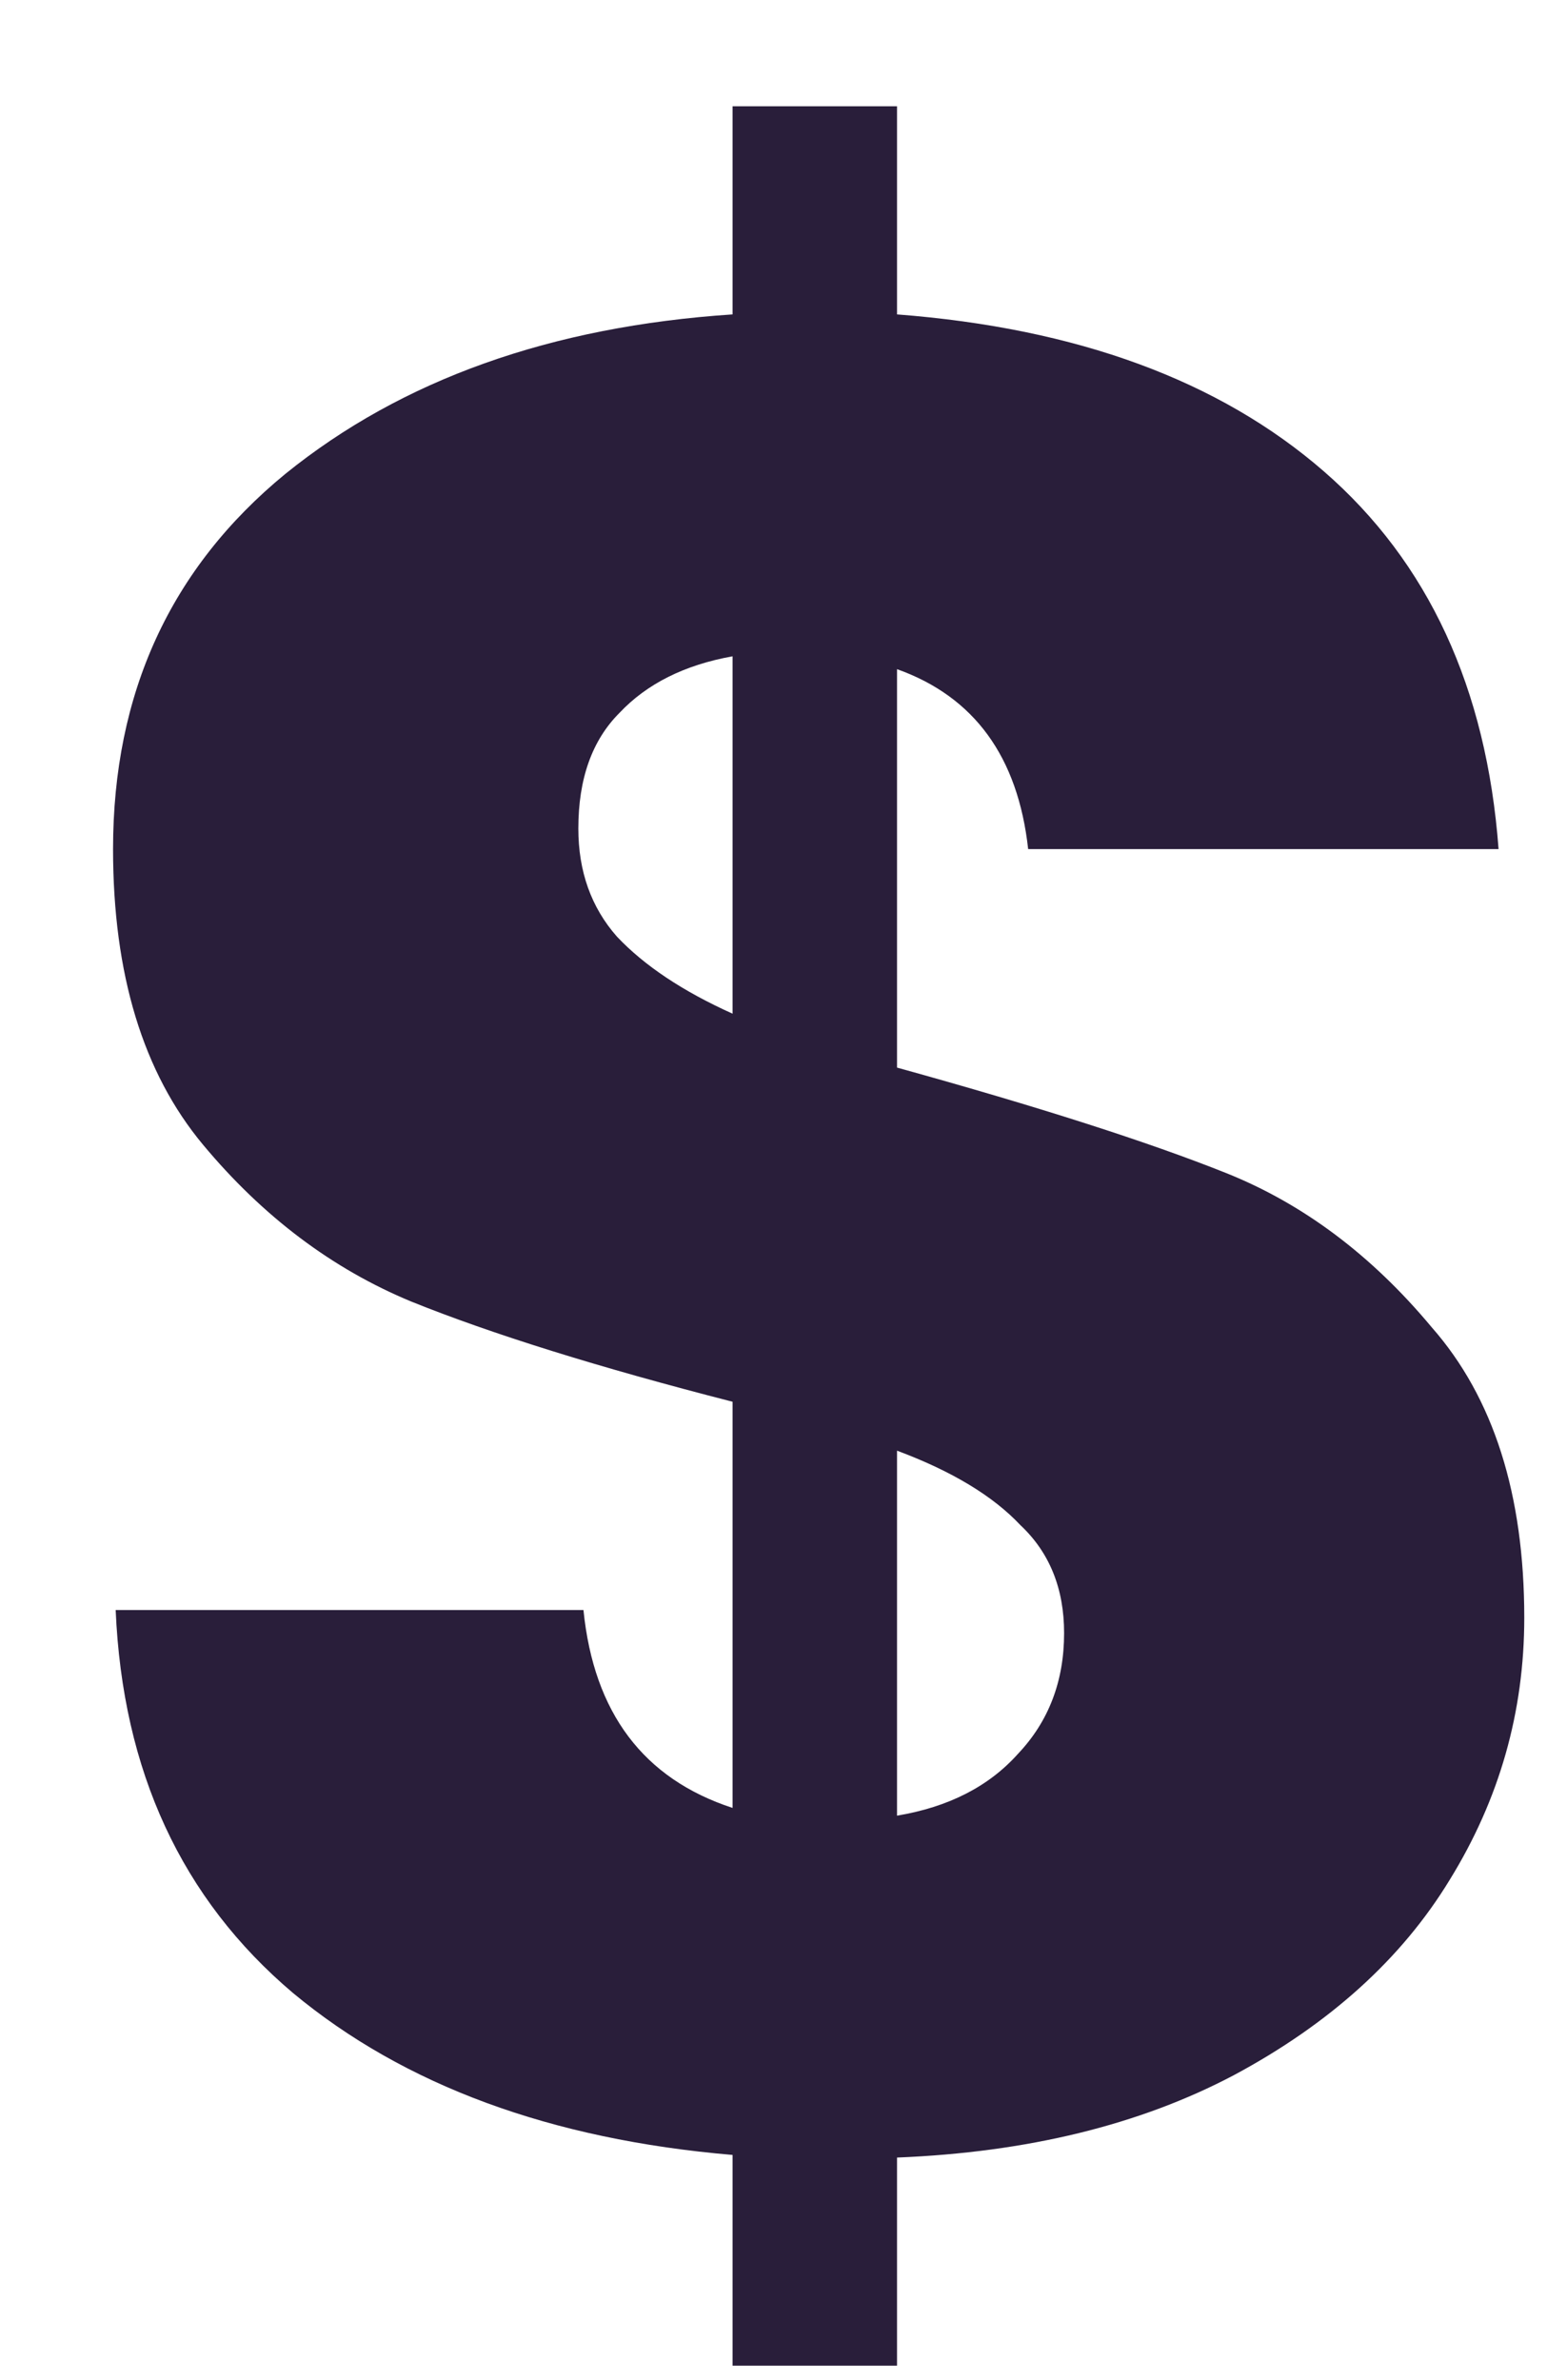 <svg width="13" height="20" viewBox="0 0 13 20" fill="none" xmlns="http://www.w3.org/2000/svg">
<path d="M12.809 13.594C12.809 14.386 12.6 15.12 12.182 15.797C11.779 16.459 11.174 17.006 10.368 17.438C9.576 17.856 8.633 18.086 7.538 18.13V19.879H6.156V18.108C4.63 17.978 3.398 17.525 2.462 16.747C1.526 15.955 1.03 14.882 0.972 13.529H4.903C4.99 14.393 5.407 14.947 6.156 15.192V11.779C5.033 11.491 4.133 11.21 3.456 10.937C2.794 10.663 2.21 10.224 1.706 9.619C1.202 9.014 0.95 8.186 0.95 7.135C0.95 5.825 1.433 4.774 2.398 3.982C3.377 3.19 4.63 2.743 6.156 2.642V0.893H7.538V2.642C9.05 2.758 10.246 3.197 11.124 3.96C12.002 4.723 12.492 5.782 12.593 7.135H8.64C8.554 6.358 8.186 5.854 7.538 5.623V8.971C8.734 9.302 9.655 9.598 10.303 9.857C10.951 10.116 11.527 10.548 12.031 11.153C12.55 11.743 12.809 12.557 12.809 13.594ZM4.86 6.962C4.86 7.322 4.968 7.625 5.184 7.87C5.414 8.114 5.738 8.33 6.156 8.518V5.515C5.753 5.587 5.436 5.746 5.206 5.99C4.975 6.221 4.86 6.545 4.86 6.962ZM7.538 15.257C7.97 15.185 8.309 15.012 8.554 14.738C8.813 14.465 8.942 14.126 8.942 13.723C8.942 13.349 8.82 13.046 8.575 12.816C8.345 12.571 7.999 12.362 7.538 12.19V15.257Z" fill="#291E3A"/>
</svg>
